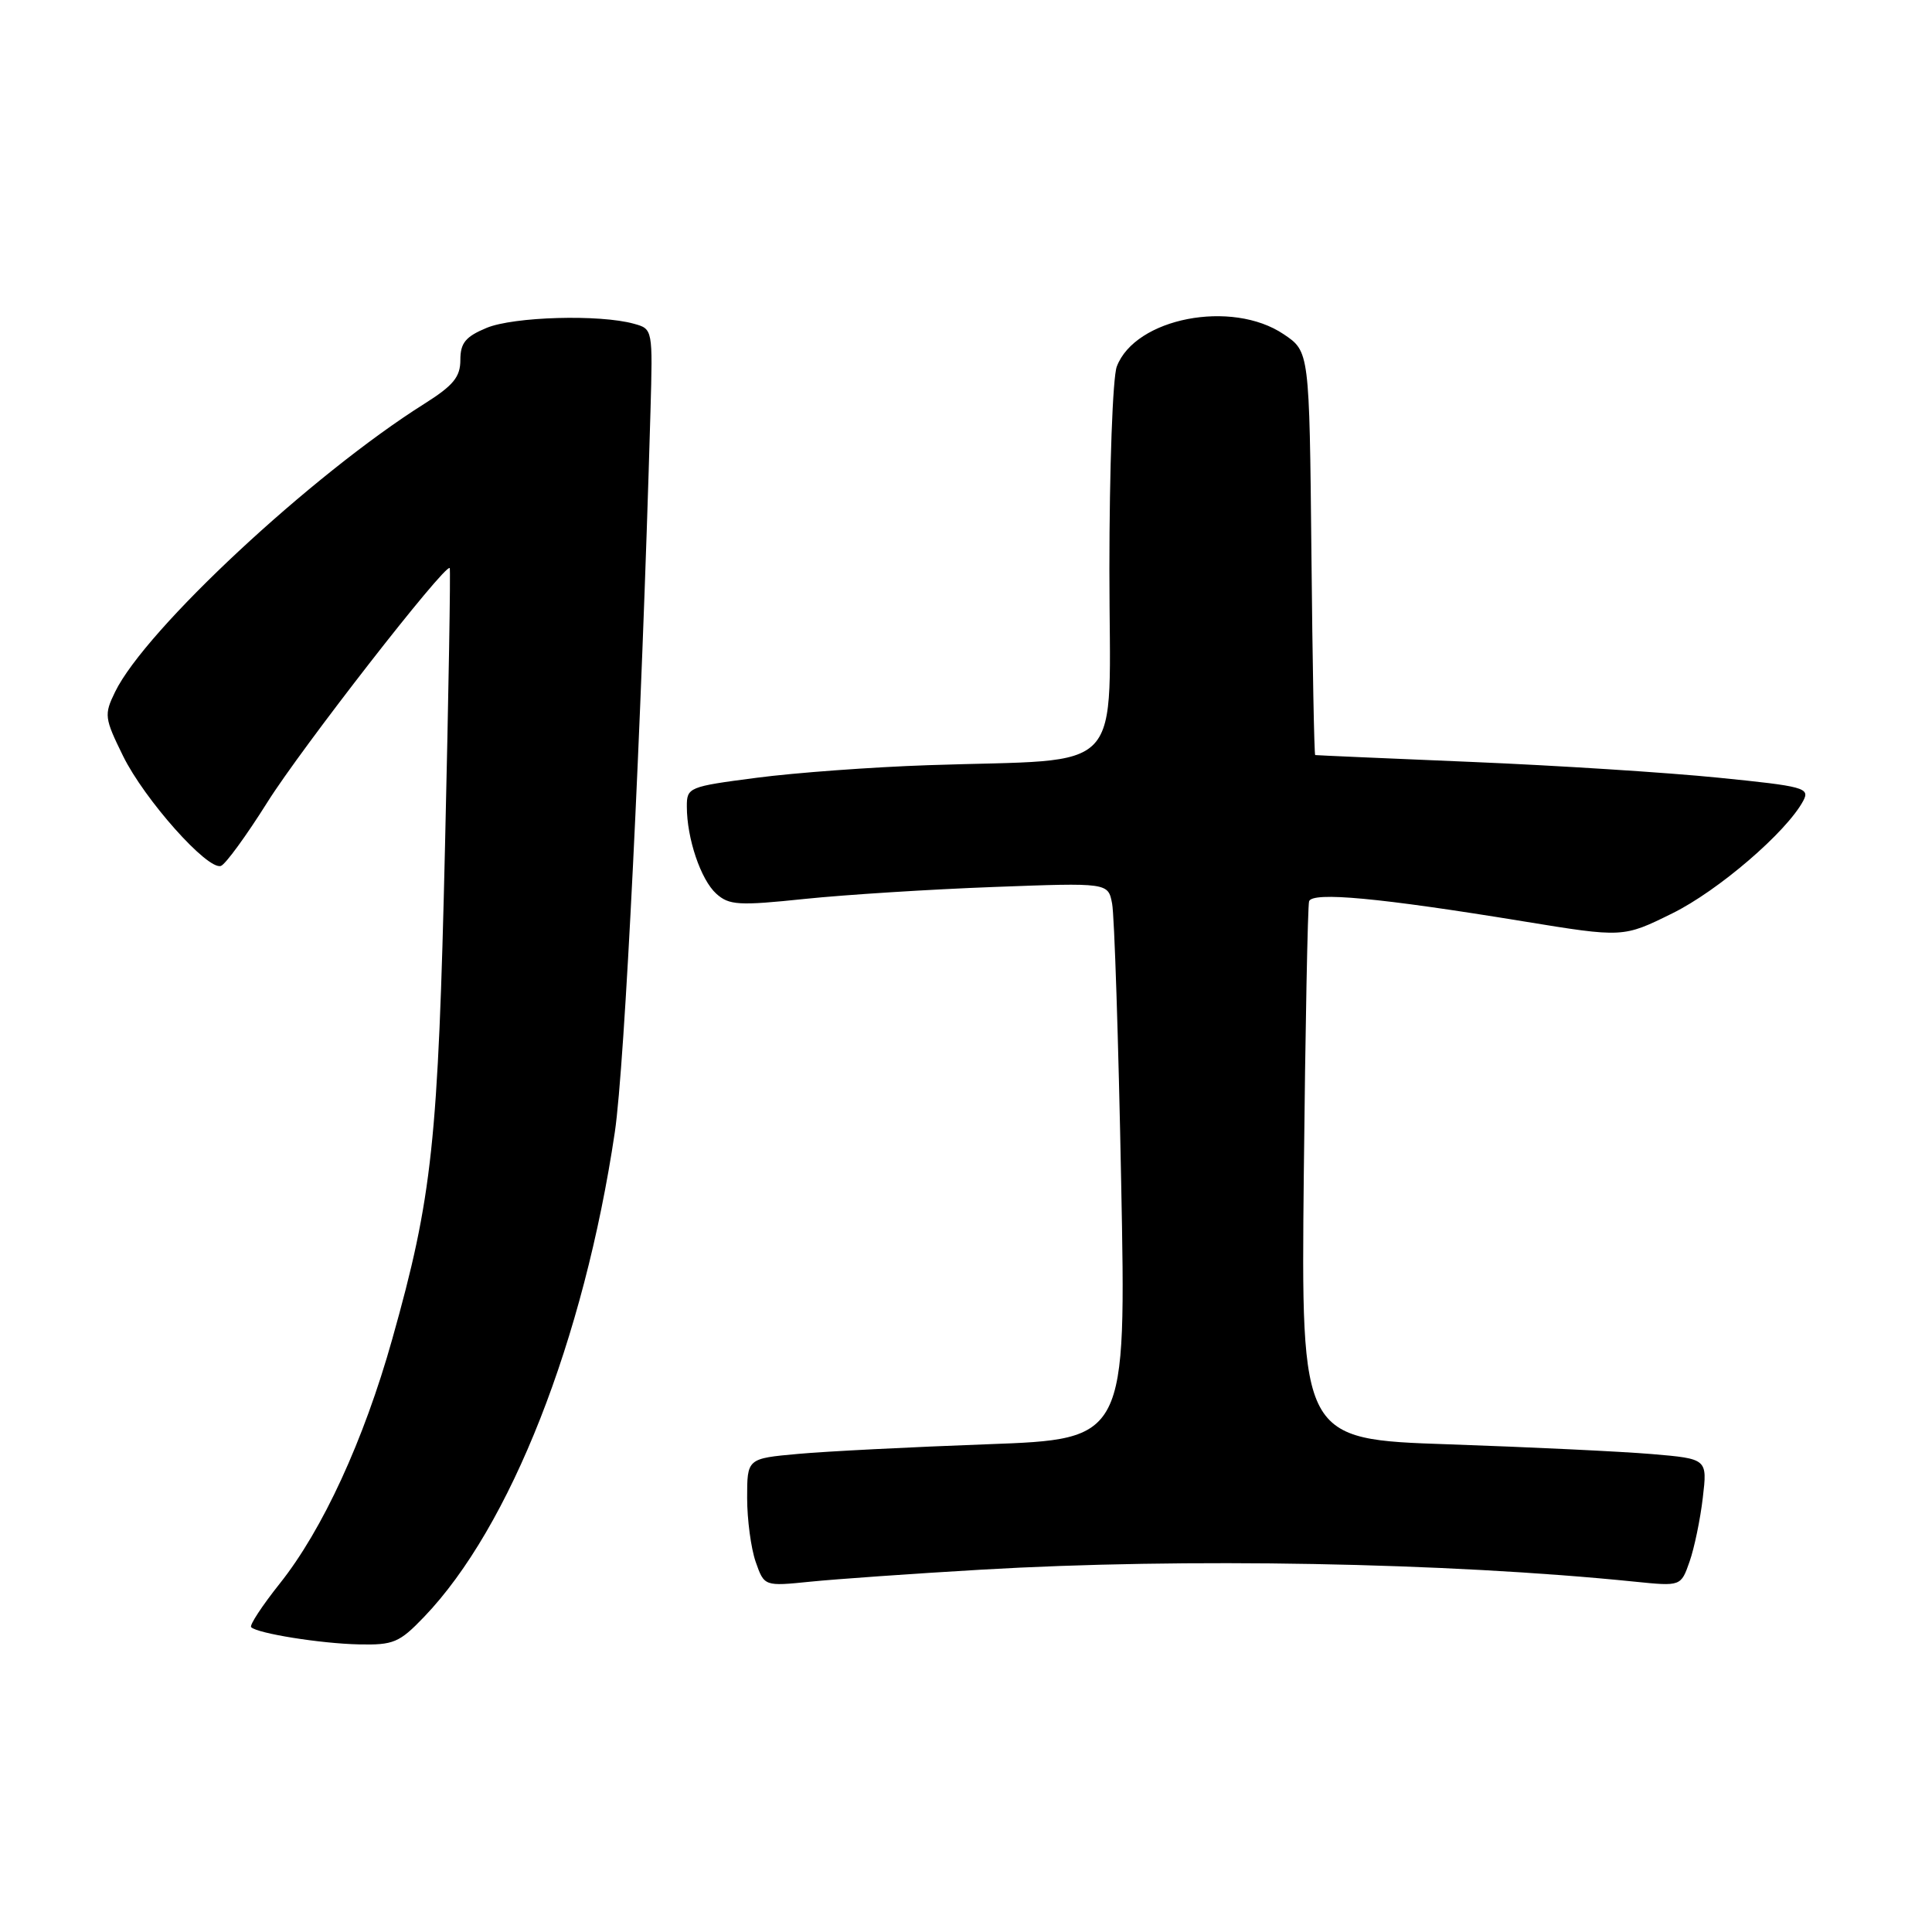 <?xml version="1.0" encoding="UTF-8" standalone="no"?>
<!DOCTYPE svg PUBLIC "-//W3C//DTD SVG 1.1//EN" "http://www.w3.org/Graphics/SVG/1.1/DTD/svg11.dtd" >
<svg xmlns="http://www.w3.org/2000/svg" xmlns:xlink="http://www.w3.org/1999/xlink" version="1.1" viewBox="0 0 256 256">
 <g >
 <path fill="currentColor"
d=" M 56.19 214.25 C 67.62 202.34 77.37 177.56 81.47 150.00 C 82.78 141.14 84.98 96.80 86.19 54.55 C 86.50 43.60 86.50 43.59 84.00 42.90 C 79.47 41.63 68.04 41.96 64.47 43.45 C 61.68 44.61 61.00 45.45 61.00 47.70 C 61.00 49.95 60.07 51.08 56.25 53.49 C 41.30 62.90 19.28 83.41 15.25 91.68 C 13.78 94.70 13.83 95.13 16.31 100.18 C 19.15 105.95 27.50 115.33 29.27 114.74 C 29.87 114.54 32.64 110.74 35.43 106.30 C 39.90 99.17 58.99 74.65 59.59 75.27 C 59.72 75.39 59.44 91.92 58.97 112.00 C 58.06 151.40 57.29 158.57 51.96 177.49 C 48.20 190.86 42.75 202.70 37.07 209.83 C 34.74 212.76 33.03 215.36 33.28 215.61 C 34.11 216.44 42.47 217.78 47.55 217.89 C 52.14 217.99 52.92 217.66 56.19 214.25 Z  M 130.00 207.99 C 156.91 206.41 191.68 207.04 216.62 209.58 C 222.73 210.20 222.73 210.20 223.88 206.91 C 224.51 205.11 225.30 201.30 225.63 198.46 C 226.24 193.30 226.24 193.30 218.87 192.67 C 214.82 192.33 202.70 191.75 191.95 191.38 C 172.40 190.72 172.40 190.72 172.76 155.61 C 172.96 136.30 173.28 120.02 173.46 119.43 C 173.87 118.13 182.85 118.97 201.78 122.07 C 215.07 124.24 215.07 124.24 221.56 121.04 C 227.65 118.05 236.73 110.25 238.94 106.11 C 239.85 104.40 239.07 104.19 227.71 103.05 C 221.00 102.37 206.28 101.43 195.00 100.96 C 183.72 100.49 174.39 100.08 174.27 100.05 C 174.14 100.02 173.91 87.98 173.77 73.29 C 173.50 46.58 173.50 46.58 170.10 44.29 C 163.22 39.65 150.42 42.13 147.98 48.57 C 147.44 49.98 147.00 62.09 147.00 75.49 C 147.00 103.35 149.67 100.47 123.00 101.39 C 115.58 101.64 105.34 102.39 100.25 103.06 C 91.24 104.23 91.00 104.33 91.01 106.88 C 91.01 111.10 92.86 116.57 94.91 118.42 C 96.61 119.95 97.86 120.03 106.65 119.11 C 112.07 118.55 123.32 117.84 131.67 117.53 C 146.83 116.96 146.83 116.96 147.36 119.73 C 147.66 121.25 148.20 137.84 148.56 156.60 C 149.23 190.70 149.23 190.70 130.87 191.37 C 120.76 191.74 109.46 192.31 105.75 192.65 C 99.00 193.26 99.00 193.26 99.00 198.48 C 99.00 201.35 99.51 205.16 100.13 206.95 C 101.27 210.20 101.27 210.20 107.38 209.58 C 110.75 209.24 120.92 208.52 130.00 207.99 Z "/>
</g>
</svg>